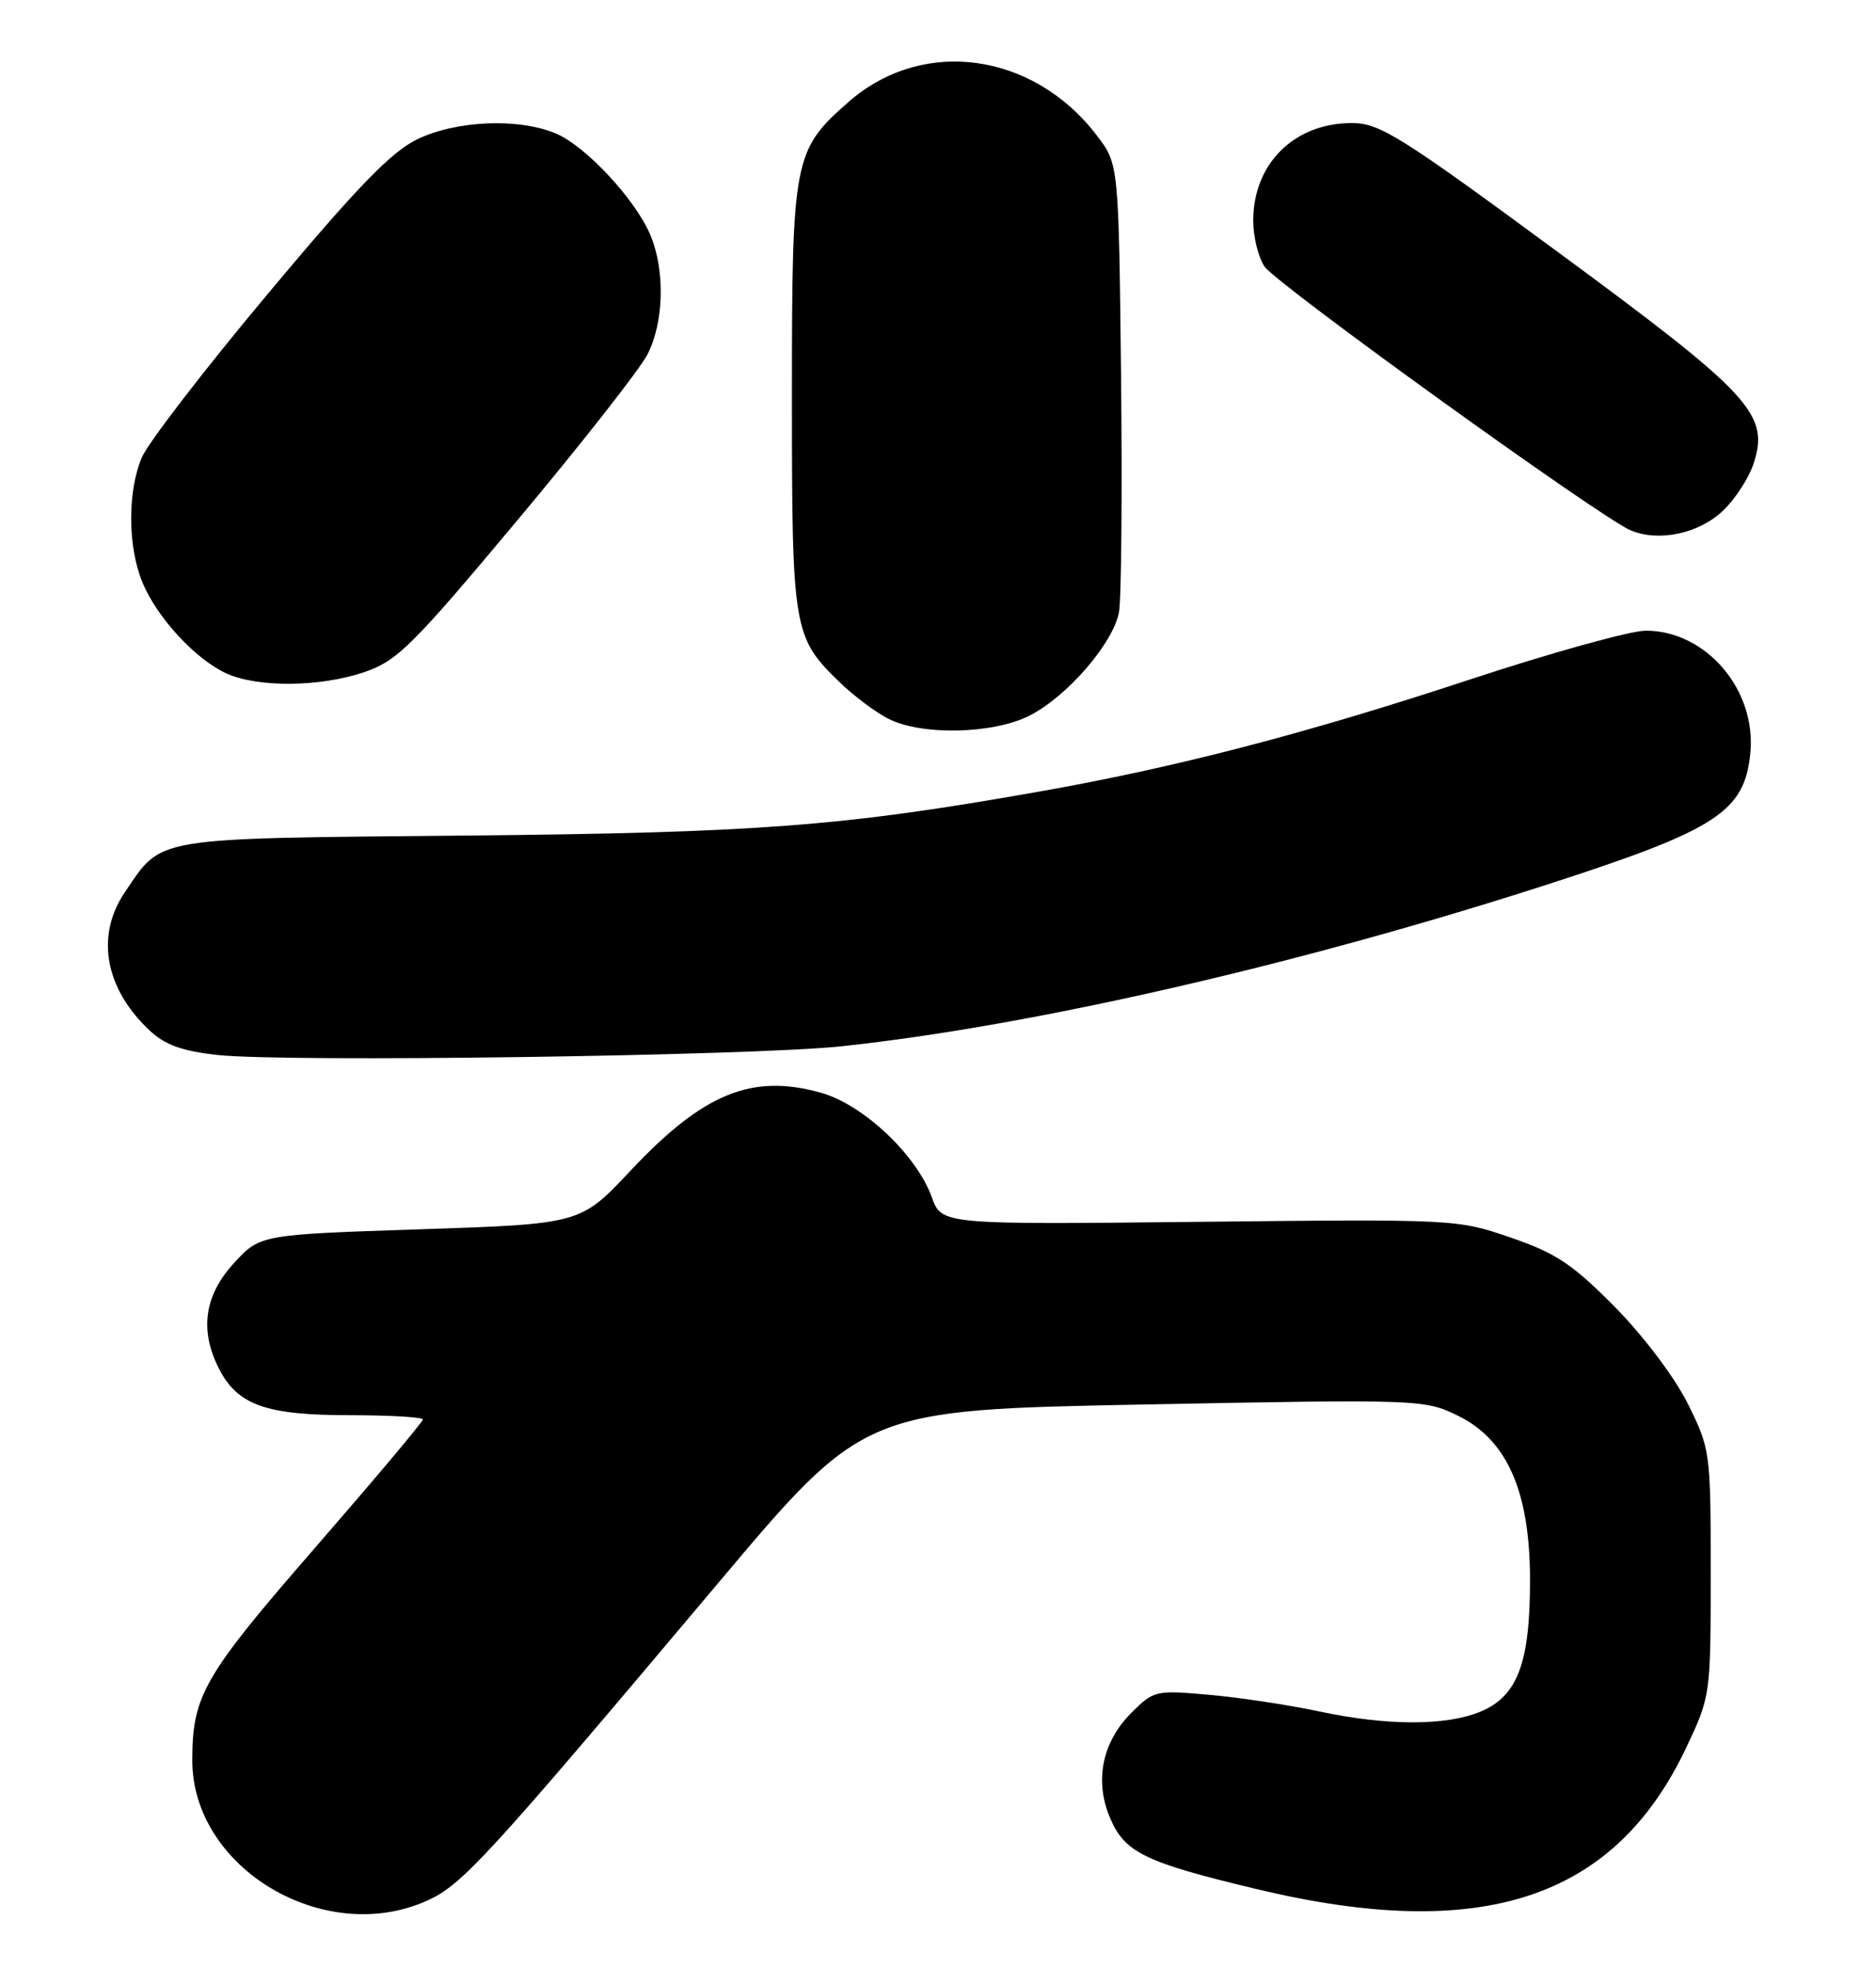 <?xml version="1.0" encoding="UTF-8" standalone="no"?>
<!DOCTYPE svg PUBLIC "-//W3C//DTD SVG 1.1//EN" "http://www.w3.org/Graphics/SVG/1.1/DTD/svg11.dtd" >
<svg xmlns="http://www.w3.org/2000/svg" xmlns:xlink="http://www.w3.org/1999/xlink" version="1.1" viewBox="0 0 244 256">
 <g >
 <path fill="currentColor"
d=" M 55.62 247.09 C 60.14 245.03 63.40 241.47 93.43 205.80 C 112.37 183.31 112.37 183.31 148.78 182.61 C 184.53 181.92 185.26 181.95 189.55 184.03 C 196.02 187.16 199.00 193.91 199.00 205.47 C 199.00 216.24 197.38 220.52 192.57 222.54 C 188.08 224.41 180.36 224.40 171.50 222.50 C 167.65 221.68 161.27 220.71 157.31 220.36 C 150.30 219.73 150.06 219.79 147.14 222.71 C 143.37 226.48 142.34 231.48 144.34 236.27 C 146.26 240.87 148.82 242.12 163.50 245.63 C 192.74 252.62 209.97 246.95 219.31 227.24 C 222.48 220.53 222.50 220.42 222.50 204.50 C 222.50 188.75 222.45 188.41 219.52 182.50 C 217.80 179.05 213.76 173.70 210.02 169.91 C 204.54 164.37 202.38 162.93 196.50 160.91 C 189.55 158.52 189.24 158.50 155.99 158.86 C 122.48 159.22 122.48 159.22 121.19 155.65 C 119.20 150.14 112.26 143.61 106.76 142.07 C 97.77 139.56 91.47 142.14 82.00 152.22 C 75.50 159.14 75.50 159.14 54.66 159.83 C 33.83 160.52 33.83 160.52 30.41 164.25 C 26.55 168.46 25.93 173.02 28.52 178.03 C 30.93 182.69 34.64 184.00 45.45 184.00 C 50.70 184.00 55.00 184.25 55.00 184.56 C 55.00 184.86 48.70 192.35 41.01 201.20 C 26.48 217.90 25.02 220.44 25.01 228.85 C 24.99 242.91 42.21 253.17 55.62 247.09 Z  M 109.50 136.03 C 134.39 133.37 169.35 125.33 201.78 114.83 C 223.30 107.86 226.88 105.53 227.65 97.97 C 228.49 89.72 221.92 82.00 214.06 82.00 C 212.05 82.00 201.66 84.89 190.96 88.42 C 169.77 95.41 152.88 99.80 135.00 102.95 C 109.64 107.43 98.66 108.27 60.50 108.64 C 19.43 109.03 21.18 108.74 16.25 115.99 C 12.40 121.65 13.63 128.53 19.48 134.00 C 21.48 135.87 23.72 136.67 28.33 137.17 C 37.30 138.14 97.77 137.29 109.50 136.03 Z  M 133.93 93.03 C 138.81 90.55 144.80 83.61 145.54 79.59 C 145.85 77.89 145.97 64.09 145.81 48.92 C 145.50 21.34 145.50 21.34 142.67 17.63 C 134.37 6.75 119.99 4.81 110.36 13.26 C 103.21 19.53 103.00 20.64 103.00 51.56 C 103.00 81.99 103.15 82.86 109.29 88.78 C 111.05 90.48 113.85 92.58 115.50 93.43 C 119.80 95.66 129.19 95.46 133.93 93.03 Z  M 47.38 87.39 C 51.66 85.93 53.60 84.01 67.28 67.66 C 75.62 57.70 83.24 47.99 84.22 46.07 C 86.36 41.88 86.52 35.18 84.60 30.58 C 82.67 25.96 76.17 18.97 72.28 17.35 C 67.42 15.31 59.33 15.66 54.25 18.12 C 50.87 19.76 46.42 24.35 34.87 38.16 C 26.62 48.01 19.22 57.62 18.43 59.51 C 16.56 63.99 16.61 71.13 18.55 75.78 C 20.46 80.36 25.50 85.79 29.50 87.58 C 33.61 89.42 41.68 89.33 47.38 87.39 Z  M 224.13 66.37 C 225.68 64.89 227.45 62.17 228.06 60.33 C 230.19 53.87 227.84 51.33 202.67 32.80 C 182.08 17.65 179.45 16.00 175.82 16.00 C 168.34 16.00 163.00 21.28 163.00 28.68 C 163.00 30.81 163.67 33.51 164.49 34.68 C 166.13 37.02 208.22 67.34 212.08 68.95 C 215.77 70.50 220.99 69.38 224.13 66.37 Z "/>
</g>
</svg>